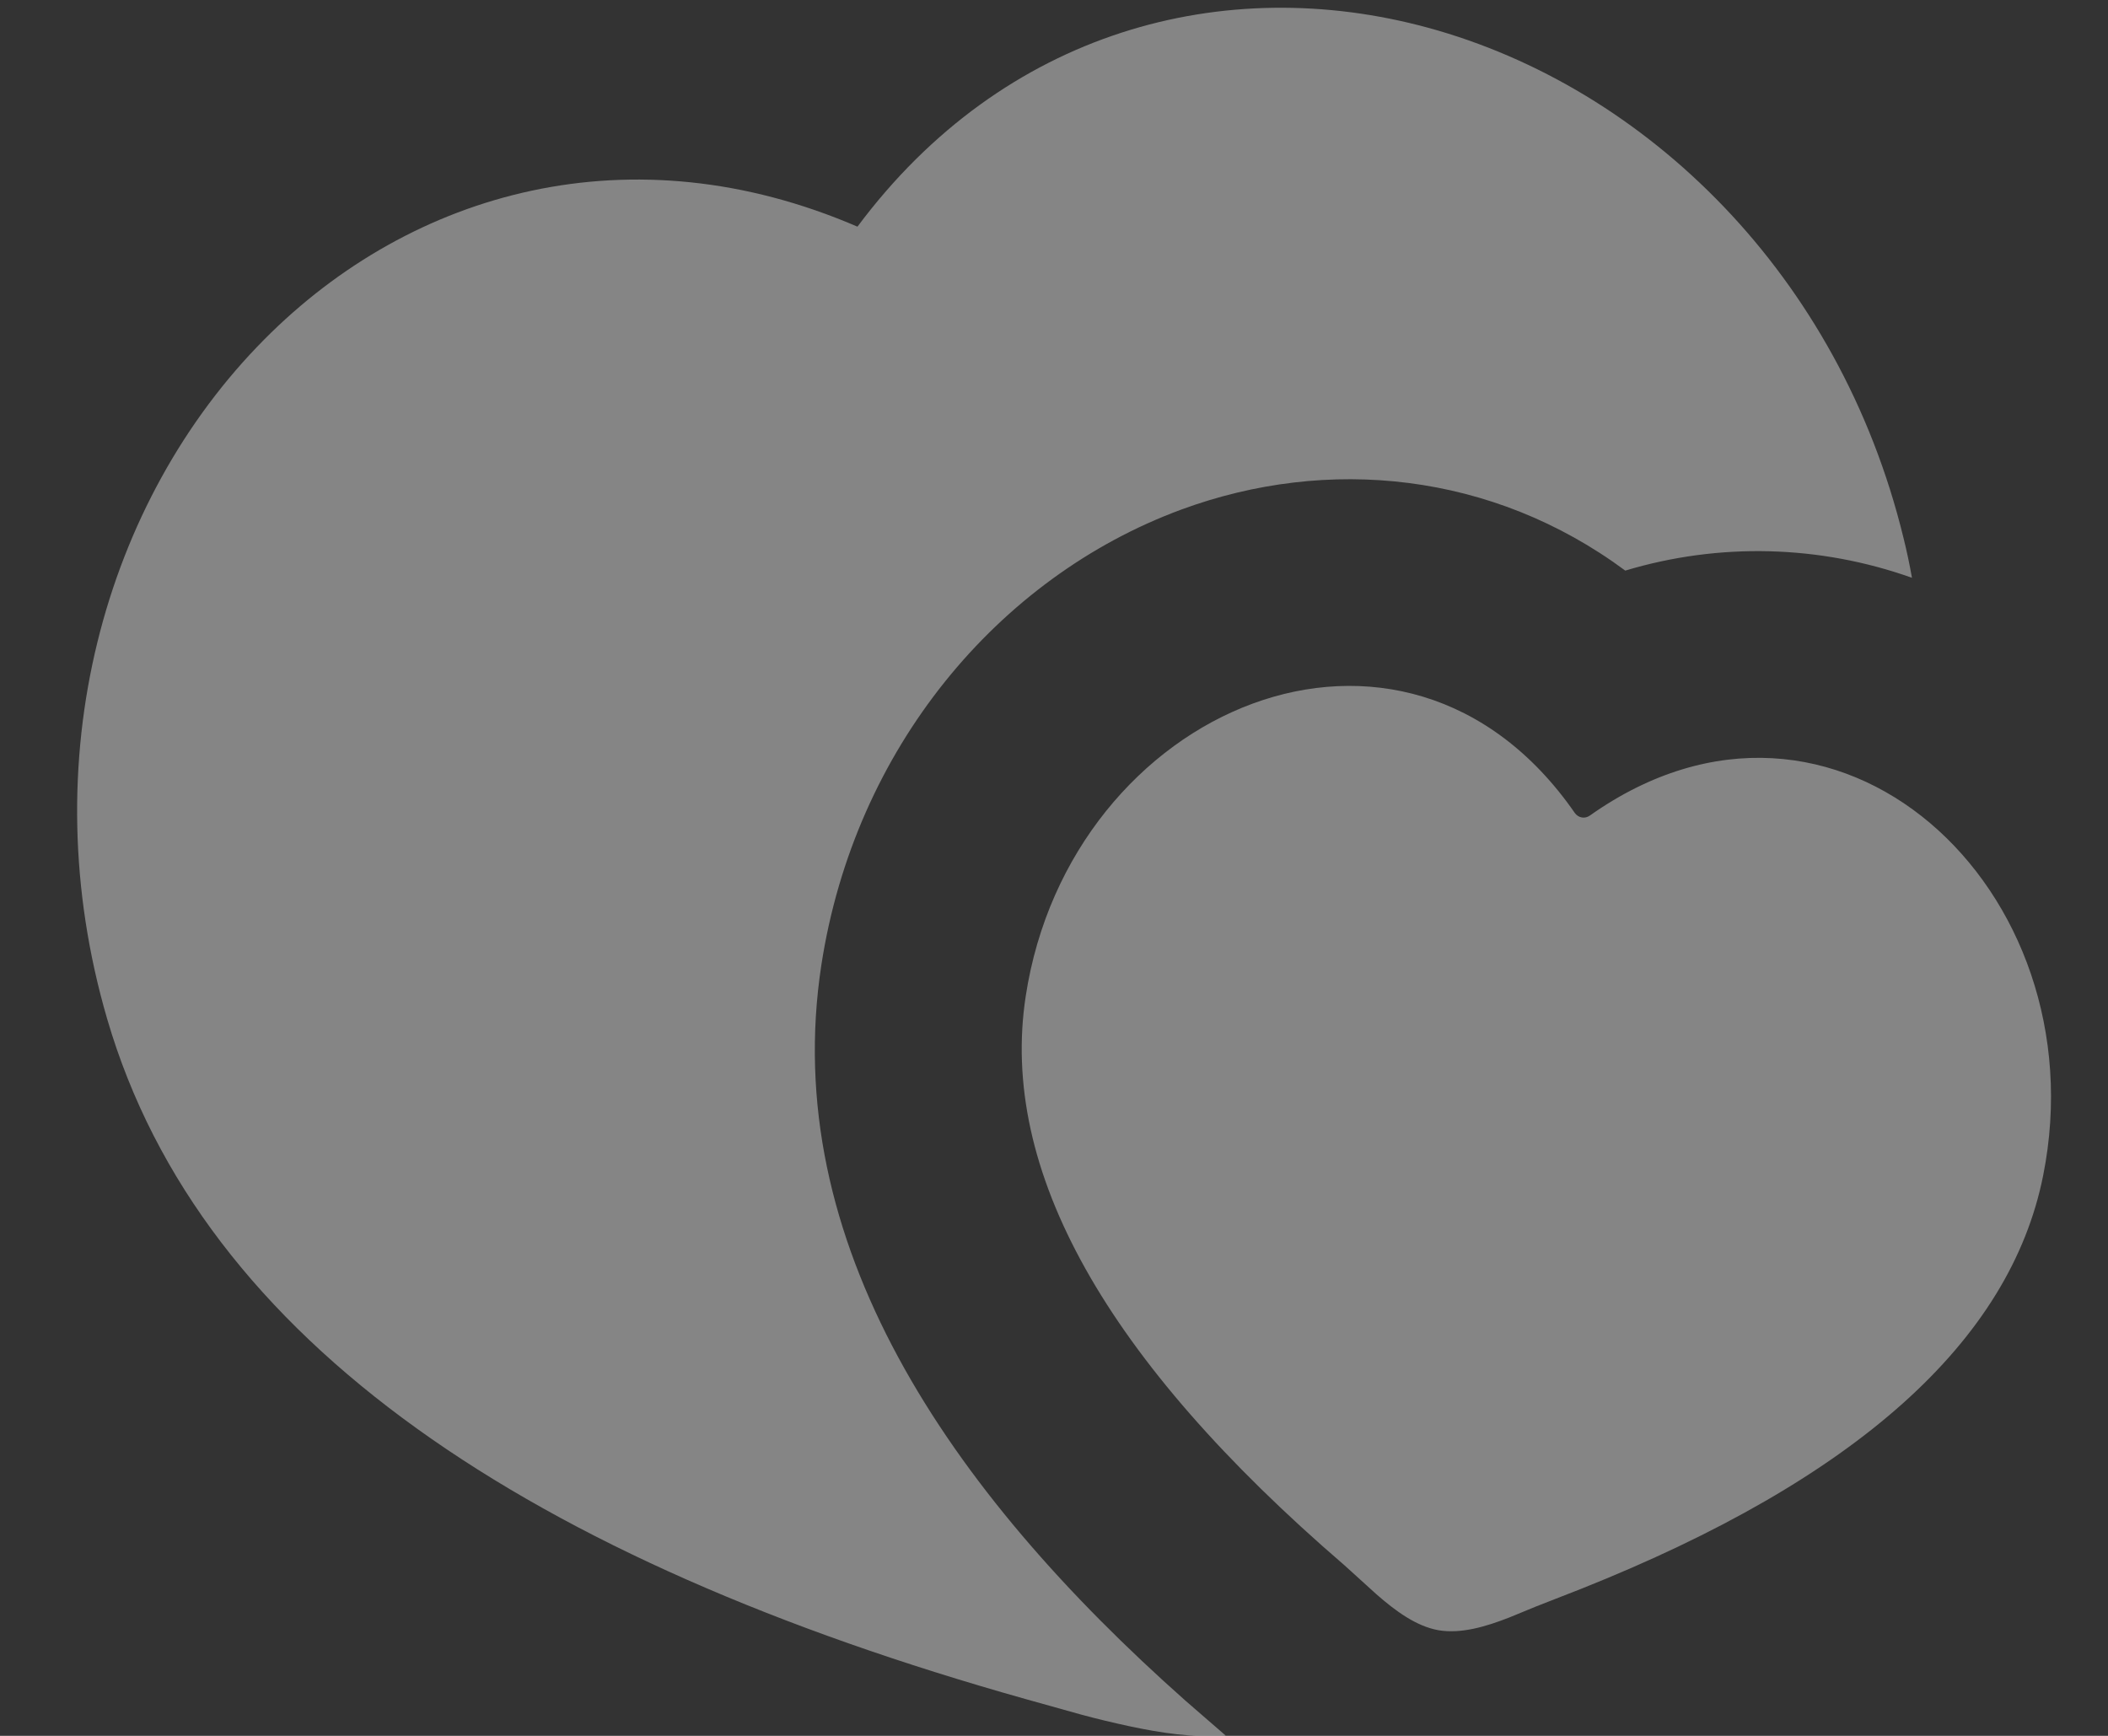 <svg width="17" height="14" viewBox="0 0 17 14" fill="none" xmlns="http://www.w3.org/2000/svg">
<rect x="0" y="0" width="17" height="14" fill="#333333" stroke="none"/>
<path d="M6.915 1.828C8.098 0.241 9.877 -0.222 11.514 0.223C13.281 0.704 14.834 2.222 15.35 4.335C15.377 4.443 15.4 4.552 15.419 4.66C14.675 4.395 13.865 4.374 13.107 4.602C12.035 3.808 10.707 3.675 9.526 4.11C8.047 4.656 6.892 6.04 6.624 7.782C6.282 10.012 7.641 12.015 9.562 13.718L9.885 13.998C9.624 14.017 9.359 13.976 9.106 13.922C8.976 13.894 8.846 13.863 8.717 13.828L8.27 13.703C4.292 12.584 1.628 10.833 0.864 8.217C0.254 6.128 0.841 4.038 2.131 2.738C3.326 1.533 5.098 1.045 6.915 1.828ZM8.272 8.034C8.628 5.708 11.319 4.561 12.701 6.558C12.714 6.576 12.734 6.589 12.757 6.593C12.779 6.597 12.802 6.591 12.821 6.578C14.802 5.175 16.938 7.173 16.477 9.481C16.21 10.82 14.968 11.931 12.752 12.814L12.389 12.956L12.17 13.046C11.981 13.12 11.781 13.179 11.6 13.148C11.42 13.116 11.252 12.991 11.1 12.858L10.842 12.624C8.914 10.965 8.057 9.435 8.272 8.034Z" fill="white" fill-opacity="0.4"/>
</svg>
